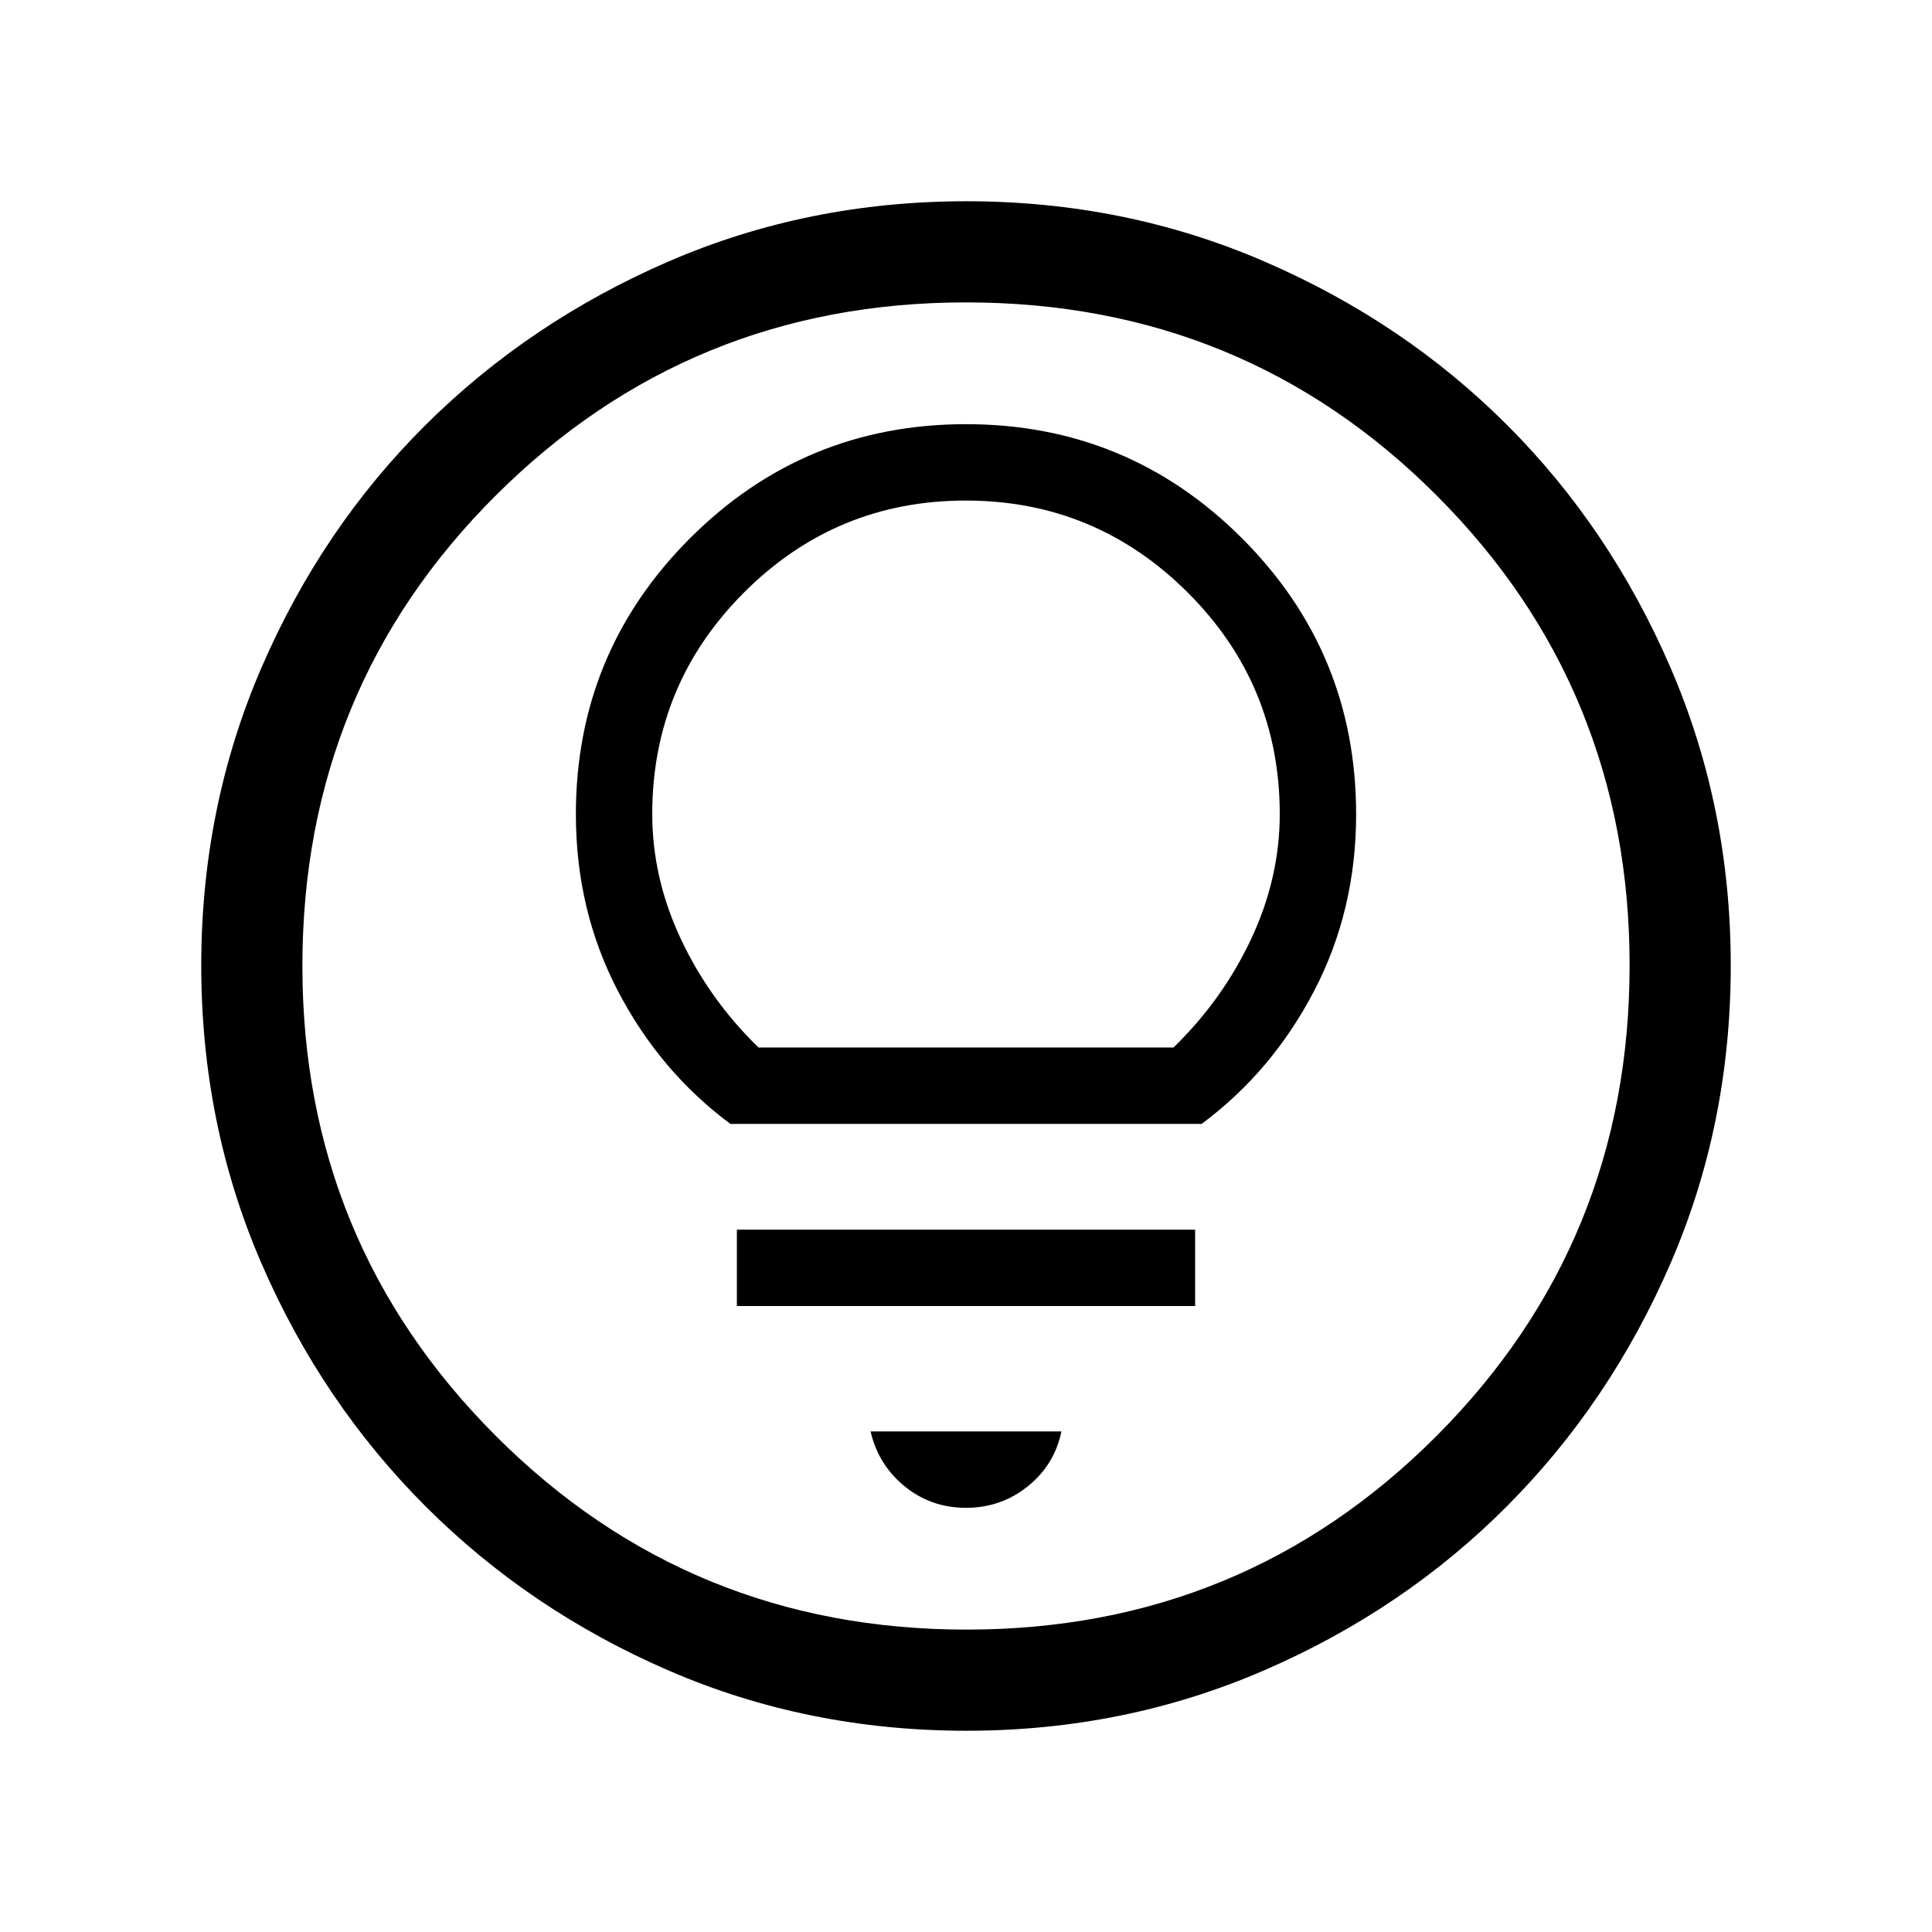 <svg xmlns="http://www.w3.org/2000/svg" height="40" viewBox="0 -960 960 960" width="40"><path d="M480.24-100q-78.91 0-147.99-29.92-69.09-29.92-120.74-81.54-51.64-51.63-81.58-120.73Q100-401.3 100-480.27q0-78.71 29.92-147.97 29.92-69.27 81.54-120.58 51.63-51.31 120.73-81.25Q401.3-860 480.27-860q78.71 0 147.97 29.92 69.27 29.92 120.58 81.21 51.31 51.29 81.25 120.63Q860-558.9 860-480.24q0 78.91-29.92 147.99-29.92 69.09-81.21 120.61-51.29 51.53-120.63 81.58Q558.9-100 480.24-100Zm.09-50.26q137.46 0 233.44-96.18 95.97-96.18 95.97-233.89 0-137.46-95.85-233.44-95.85-95.97-233.89-95.97-137.38 0-233.56 95.85T150.26-480q0 137.38 96.18 233.56t233.89 96.18ZM480-480Zm0 269.23q17.38 0 30.69-10.68 13.31-10.68 16.72-27.27h-94.82q3.82 16.59 16.92 27.27 13.11 10.68 30.49 10.68ZM366.15-311.03h227.7v-37.94h-227.7v37.94Zm-3.23-90.51h234.16q35.06-26.05 55.91-66.1 20.86-40.05 20.86-87.74 0-80.45-56.7-137.15T480-749.23q-80.45 0-137.15 56.7t-56.7 137.15q0 47.69 20.86 87.74 20.85 40.05 55.91 66.1Zm13.98-37.95q-24.49-23.83-38.64-54.04-14.16-30.21-14.16-61.95 0-64.5 45.64-110.15 45.65-45.65 110.13-45.65 64.47 0 110.25 45.65t45.78 110.15q0 31.74-14.16 61.95-14.15 30.21-38.64 54.04H376.9Z"/></svg>